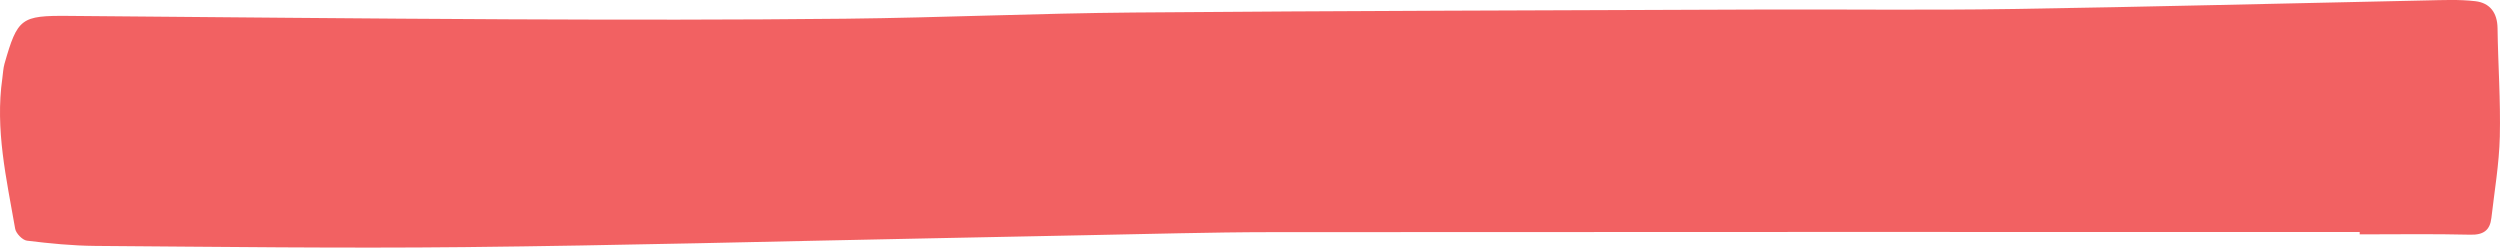 <?xml version="1.0" encoding="UTF-8"?>
<svg id="_圖層_1" data-name="圖層_1" xmlns="http://www.w3.org/2000/svg" viewBox="0 0 835.03 82.7">
  <defs>
    <style>
      .cls-1 {
        fill: #f26162;
      }
    </style>
  </defs>
  <path class="cls-1" d="M788.17,77.49c-121.18,0-242.35-.05-363.53.05-20.46.02-40.93.64-61.39,1.01-17.46.32-34.93.7-52.39,1.05-51.89,1.02-103.79,2.4-155.69,2.94-41.09.43-82.19-.1-123.29-.4-7.63-.06-15.28-.82-22.86-1.75-1.51-.18-3.69-2.43-3.96-4.01C2.17,59.77-1.67,43.21.78,26.15c.23-1.63.28-3.32.73-4.89C5.87,6.03,7.05,5.18,22.78,5.31c49.26.4,98.52.92,147.79,1.14,37.27.16,74.54.2,111.8-.2,32.1-.35,64.19-1.81,96.29-2.07,69.57-.57,139.14-.72,208.7-.99,27.97-.11,55.94.26,83.9-.17,46.41-.72,92.81-1.92,139.21-2.88,5.45-.11,10.96-.37,16.34.26,4.82.57,7.33,3.82,7.4,9,.16,12.1,1.05,24.2.76,36.28-.22,9.04-1.78,18.06-2.81,27.08-.47,4.14-2.62,5.74-7.04,5.63-12.31-.3-24.63-.11-36.95-.11,0-.27,0-.53,0-.8Z"/>
</svg>